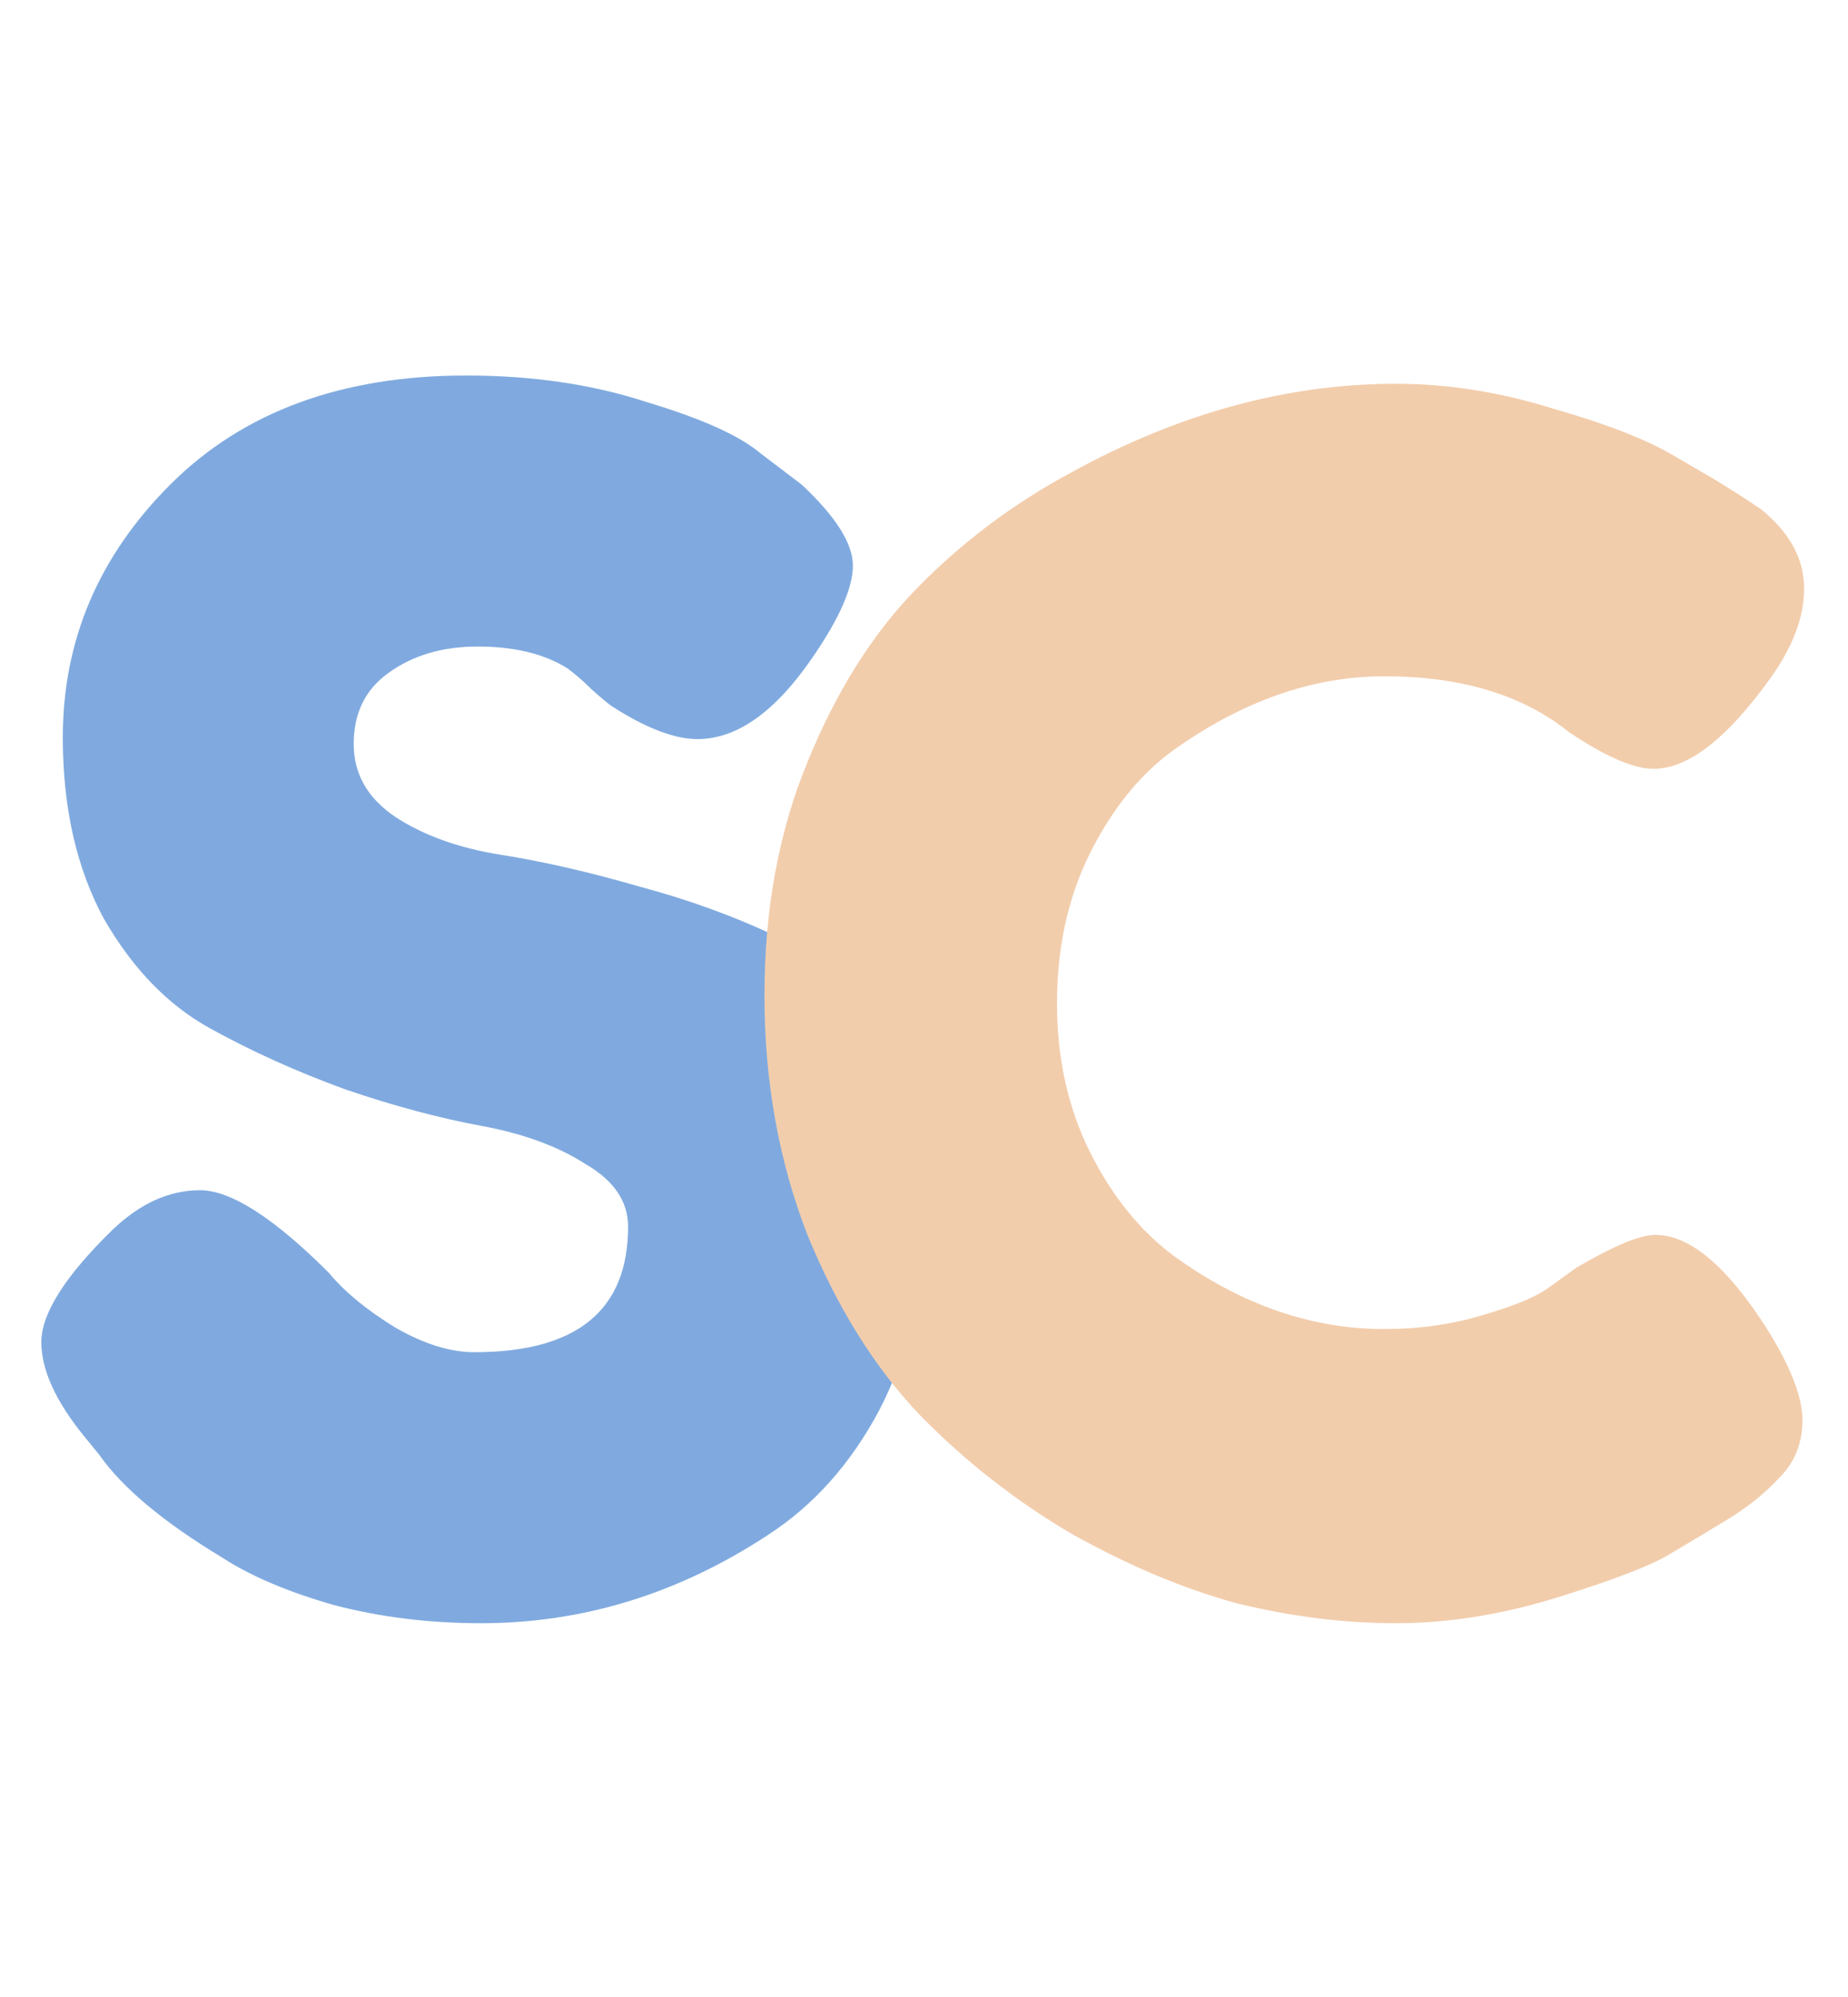 <svg width="161" height="174" viewBox="0 0 161 174" fill="none" xmlns="http://www.w3.org/2000/svg">
<path d="M7.344 125.168C4.848 122.096 3.6 119.36 3.6 116.96C3.6 114.464 5.664 111.2 9.792 107.168C12.192 104.864 14.736 103.712 17.424 103.712C20.112 103.712 23.856 106.112 28.656 110.912C30 112.544 31.92 114.128 34.416 115.664C36.912 117.104 39.216 117.824 41.328 117.824C50.256 117.824 54.72 114.176 54.72 106.88C54.72 104.672 53.472 102.848 50.976 101.408C48.576 99.872 45.552 98.768 41.904 98.096C38.256 97.424 34.32 96.368 30.096 94.928C25.872 93.392 21.936 91.616 18.288 89.6C14.64 87.584 11.568 84.416 9.072 80.096C6.672 75.68 5.472 70.4 5.472 64.256C5.472 55.808 8.592 48.464 14.832 42.224C21.168 35.888 29.76 32.72 40.608 32.72C46.368 32.72 51.6 33.488 56.304 35.024C61.104 36.464 64.416 37.952 66.24 39.488L69.84 42.224C72.816 45.008 74.304 47.36 74.304 49.28C74.304 51.2 73.152 53.84 70.848 57.2C67.584 62 64.224 64.4 60.768 64.4C58.752 64.4 56.256 63.44 53.28 61.52C52.992 61.328 52.416 60.848 51.552 60.08C50.784 59.312 50.064 58.688 49.392 58.208C47.376 56.96 44.784 56.336 41.616 56.336C38.544 56.336 35.952 57.104 33.84 58.64C31.824 60.08 30.816 62.144 30.816 64.832C30.816 67.424 32.016 69.536 34.416 71.168C36.912 72.8 39.984 73.904 43.632 74.48C47.28 75.056 51.264 75.968 55.584 77.216C59.904 78.368 63.888 79.808 67.536 81.536C71.184 83.264 74.208 86.288 76.608 90.608C79.104 94.832 80.352 100.064 80.352 106.304C80.352 112.544 79.104 118.064 76.608 122.864C74.112 127.568 70.848 131.216 66.816 133.808C59.04 138.896 50.736 141.44 41.904 141.44C37.392 141.44 33.12 140.912 29.088 139.856C25.056 138.704 21.792 137.312 19.296 135.68C14.208 132.608 10.656 129.632 8.64 126.752L7.344 125.168Z" fill="#80AADF"/>
<path d="M134.712 112.352L137.304 110.48C140.568 108.56 142.872 107.6 144.216 107.6C147.192 107.6 150.408 110.288 153.864 115.664C155.976 119.024 157.032 121.712 157.032 123.728C157.032 125.744 156.36 127.424 155.016 128.768C153.768 130.112 152.28 131.312 150.552 132.368C148.824 133.424 147.144 134.432 145.512 135.392C143.976 136.352 140.76 137.6 135.864 139.136C130.968 140.672 126.216 141.44 121.608 141.44C117.096 141.44 112.488 140.864 107.784 139.712C103.176 138.464 98.376 136.448 93.384 133.664C88.488 130.784 84.072 127.328 80.136 123.296C76.2 119.168 72.936 113.936 70.344 107.6C67.848 101.168 66.6 94.208 66.6 86.72C66.6 79.232 67.848 72.464 70.344 66.416C72.84 60.272 76.008 55.232 79.848 51.296C83.784 47.264 88.248 43.904 93.24 41.216C102.648 36.032 112.104 33.44 121.608 33.44C126.12 33.44 130.68 34.16 135.288 35.6C139.992 36.944 143.544 38.336 145.944 39.776L149.4 41.792C151.128 42.848 152.472 43.712 153.432 44.384C155.928 46.4 157.176 48.704 157.176 51.296C157.176 53.792 156.168 56.432 154.152 59.216C150.408 64.4 147.048 66.992 144.072 66.992C142.344 66.992 139.896 65.936 136.728 63.824C132.696 60.56 127.32 58.928 120.6 58.928C114.36 58.928 108.216 61.088 102.168 65.408C99.288 67.52 96.888 70.496 94.968 74.336C93.048 78.176 92.088 82.544 92.088 87.44C92.088 92.24 93.048 96.56 94.968 100.4C96.888 104.24 99.336 107.264 102.312 109.472C108.168 113.696 114.264 115.808 120.6 115.808C123.576 115.808 126.36 115.424 128.952 114.656C131.64 113.888 133.56 113.12 134.712 112.352Z" fill="#F2CDAC"/>
</svg>

